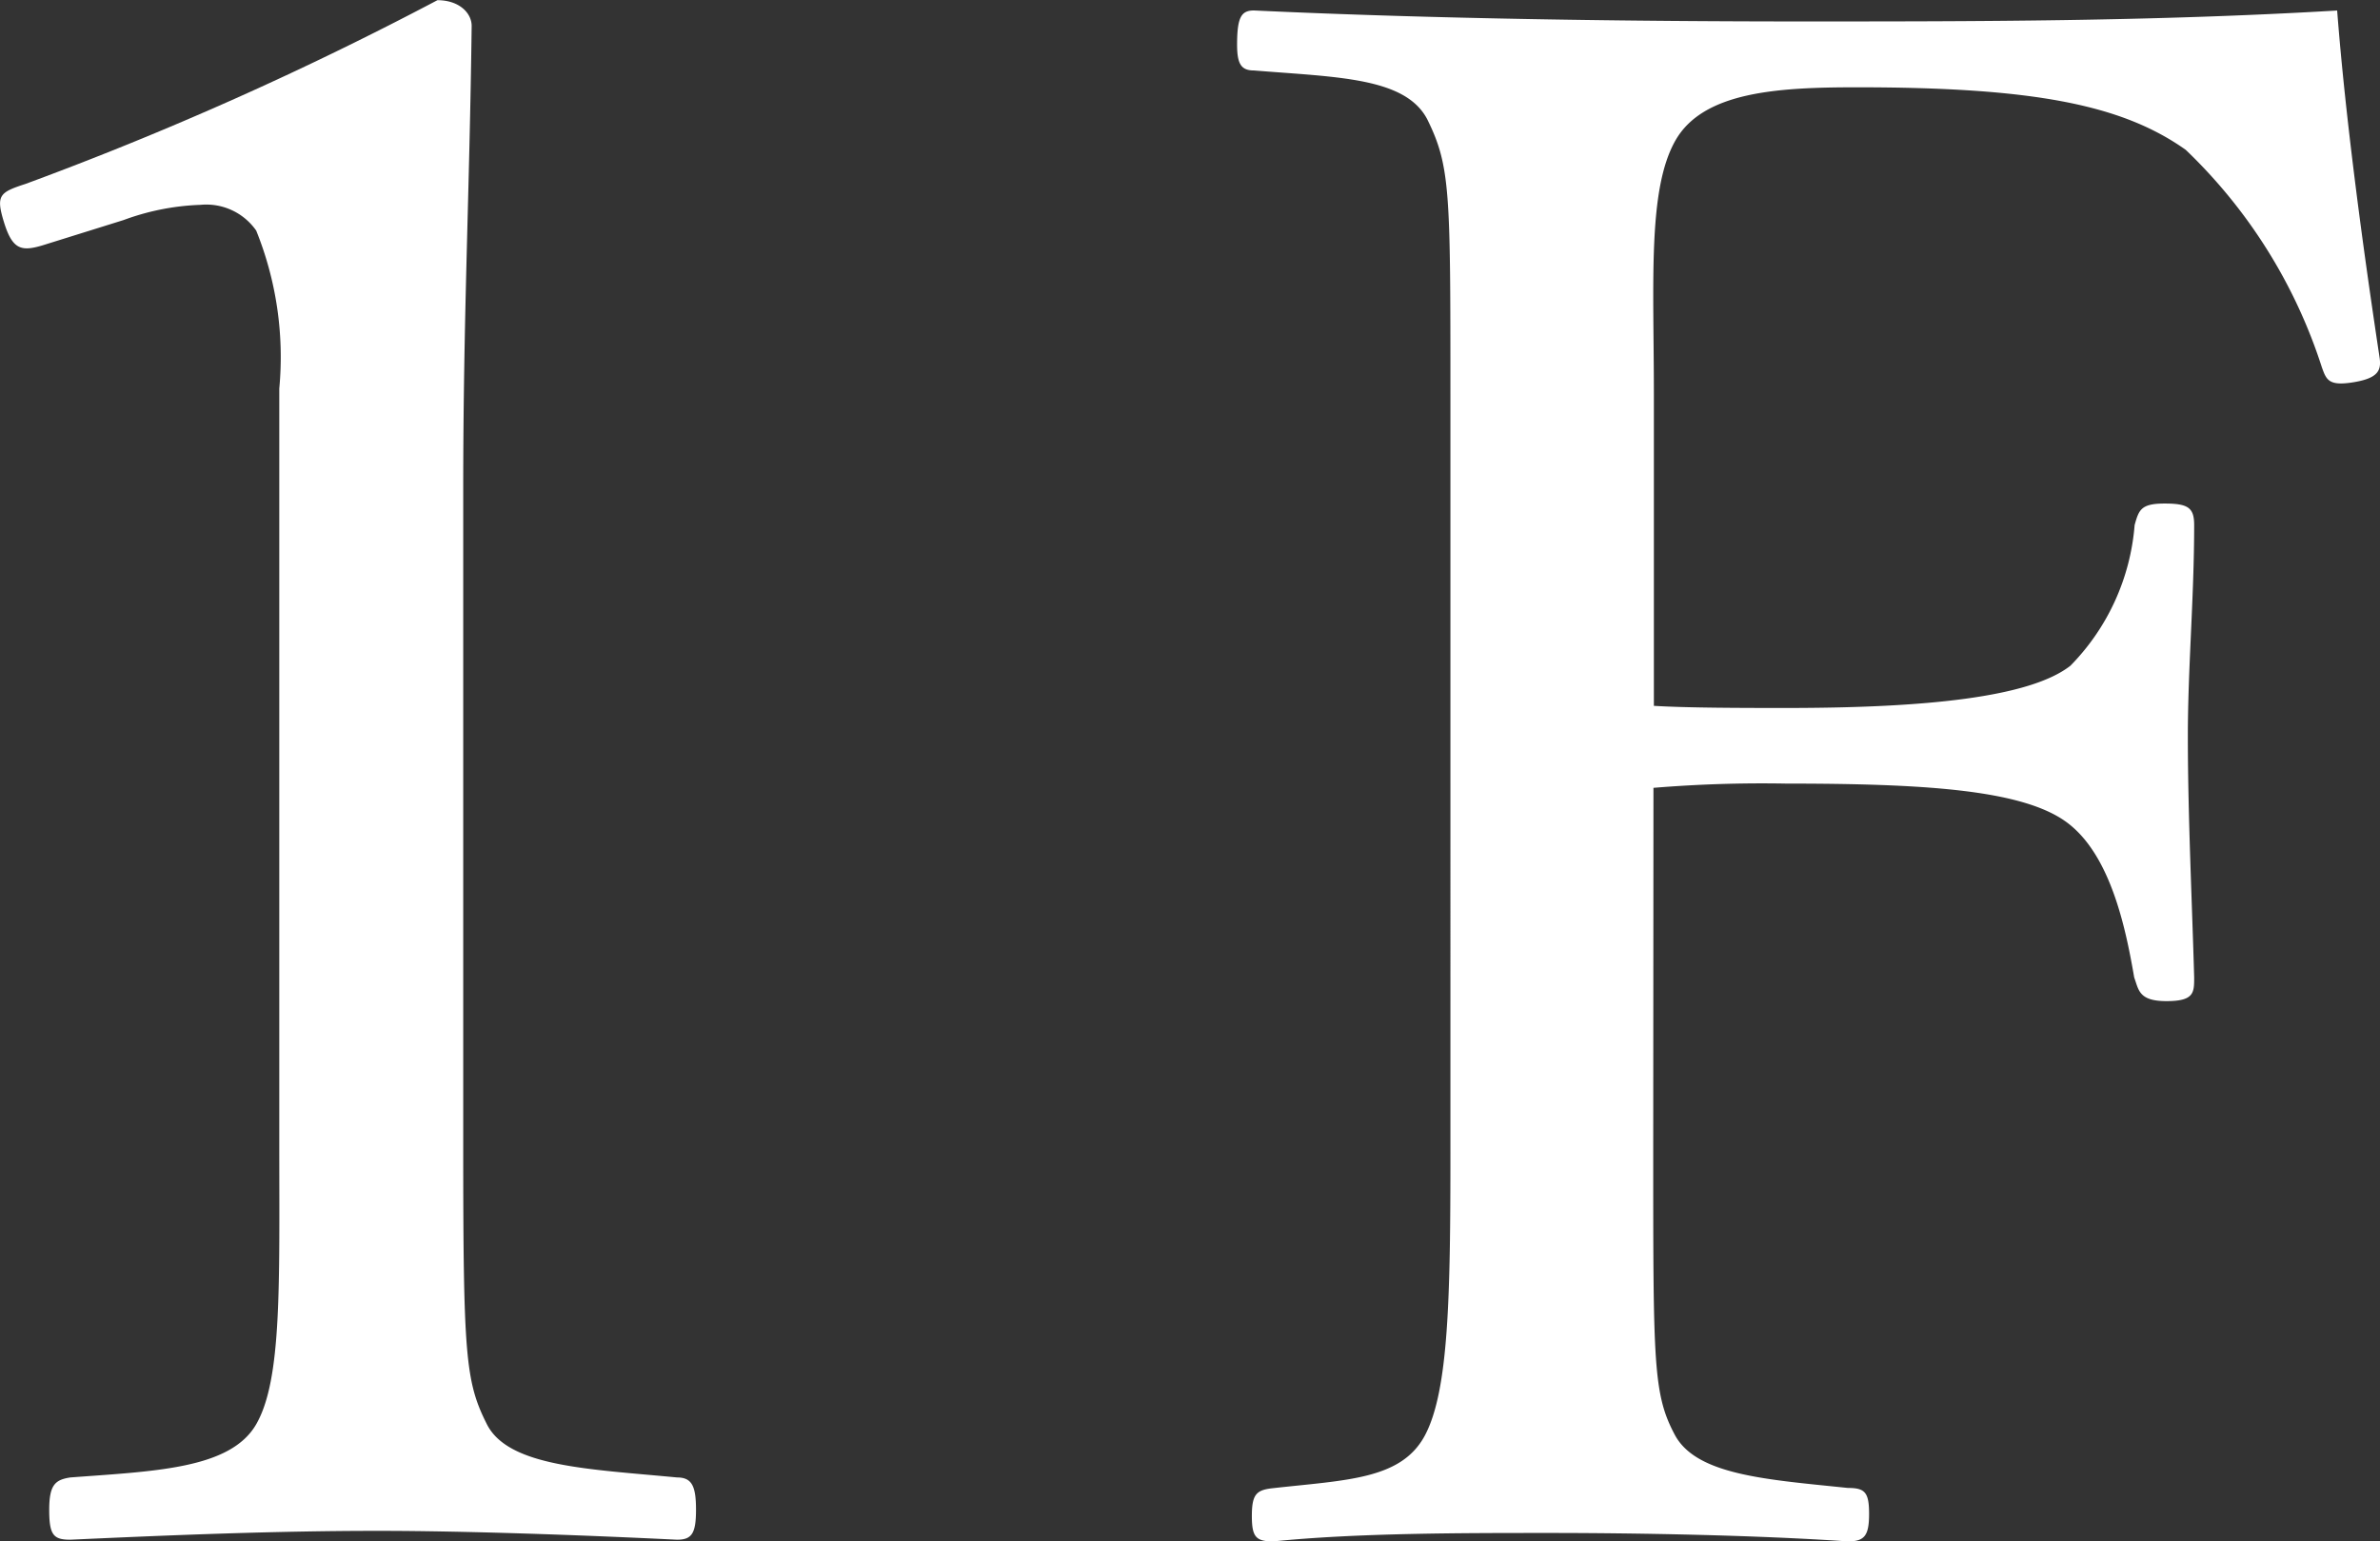 <svg xmlns="http://www.w3.org/2000/svg" width="51.6" height="33.421" viewBox="0 0 51.6 33.421">
  <rect x="0" y="0" width="51.6" height="33.421" fill="#333333" stroke="none"/>
  <g id="グループ_3054" data-name="グループ 3054" transform="translate(-500.385 -2424.841)">
    <path id="パス_21252" data-name="パス 21252" d="M23.786,10.771c-.458.137-.65.092-.833-.5s-.092-.65.467-.833a73.8,73.8,0,0,0,8.93-3.984c.467,0,.742.275.742.559-.046,3.664-.183,6.292-.183,10.075V30.262c0,4.58.046,5.147.513,6.072s2.216.971,4.122,1.154c.321,0,.412.183.412.7s-.092.65-.412.65c-2.042-.1-4.58-.192-6.485-.192-2.226,0-4.488.092-6.668.192-.366,0-.458-.1-.458-.65s.137-.65.458-.7c1.832-.137,3.471-.183,4.03-1.154s.5-3.013.5-6.072V13.876a7.327,7.327,0,0,0-.5-3.425,1.319,1.319,0,0,0-1.209-.559,5.312,5.312,0,0,0-1.667.33Z" transform="translate(477.519 2419.391)" fill="#fff"/>
    <path id="パス_21253" data-name="パス 21253" d="M61.172,30.466c0,4.58,0,5.239.467,6.118s2,.971,3.755,1.154c.366,0,.458.092.458.559s-.092.6-.458.6c-2-.137-4.58-.183-6.485-.183s-4.167,0-5.972.183c-.376,0-.467-.092-.467-.55s.092-.559.421-.6c1.621-.183,2.821-.183,3.334-1.154s.55-3.013.55-6.118V14.035c0-4.4,0-4.955-.5-5.972C55.8,7.147,54.321,7.147,52.516,7c-.275,0-.366-.137-.366-.559,0-.6.092-.742.366-.742,3.893.183,8.243.238,11.907.238S71.97,5.938,76,5.7c.183,2.363.559,5.138.916,7.5.046.284,0,.467-.55.559s-.6-.046-.7-.33a11.311,11.311,0,0,0-2.949-4.708c-1.383-.98-3.306-1.356-7.126-1.356-1.713,0-3.334.092-3.938,1.154s-.467,3.059-.467,5.5v6.759c.742.046,2,.046,2.876.046,3.013,0,5.276-.229,6.155-.916a4.9,4.9,0,0,0,1.392-3.05c.092-.33.137-.467.65-.467s.641.092.641.467c0,1.566-.137,3.1-.137,4.58,0,1.713.092,3.609.137,5.23,0,.33,0,.513-.6.513s-.6-.238-.7-.513c-.183-1.062-.513-2.684-1.484-3.38s-3.1-.824-6.063-.824a28.76,28.76,0,0,0-2.876.092Z" transform="translate(475.056 2419.369)" fill="#fff"/>
  </g>
</svg>
